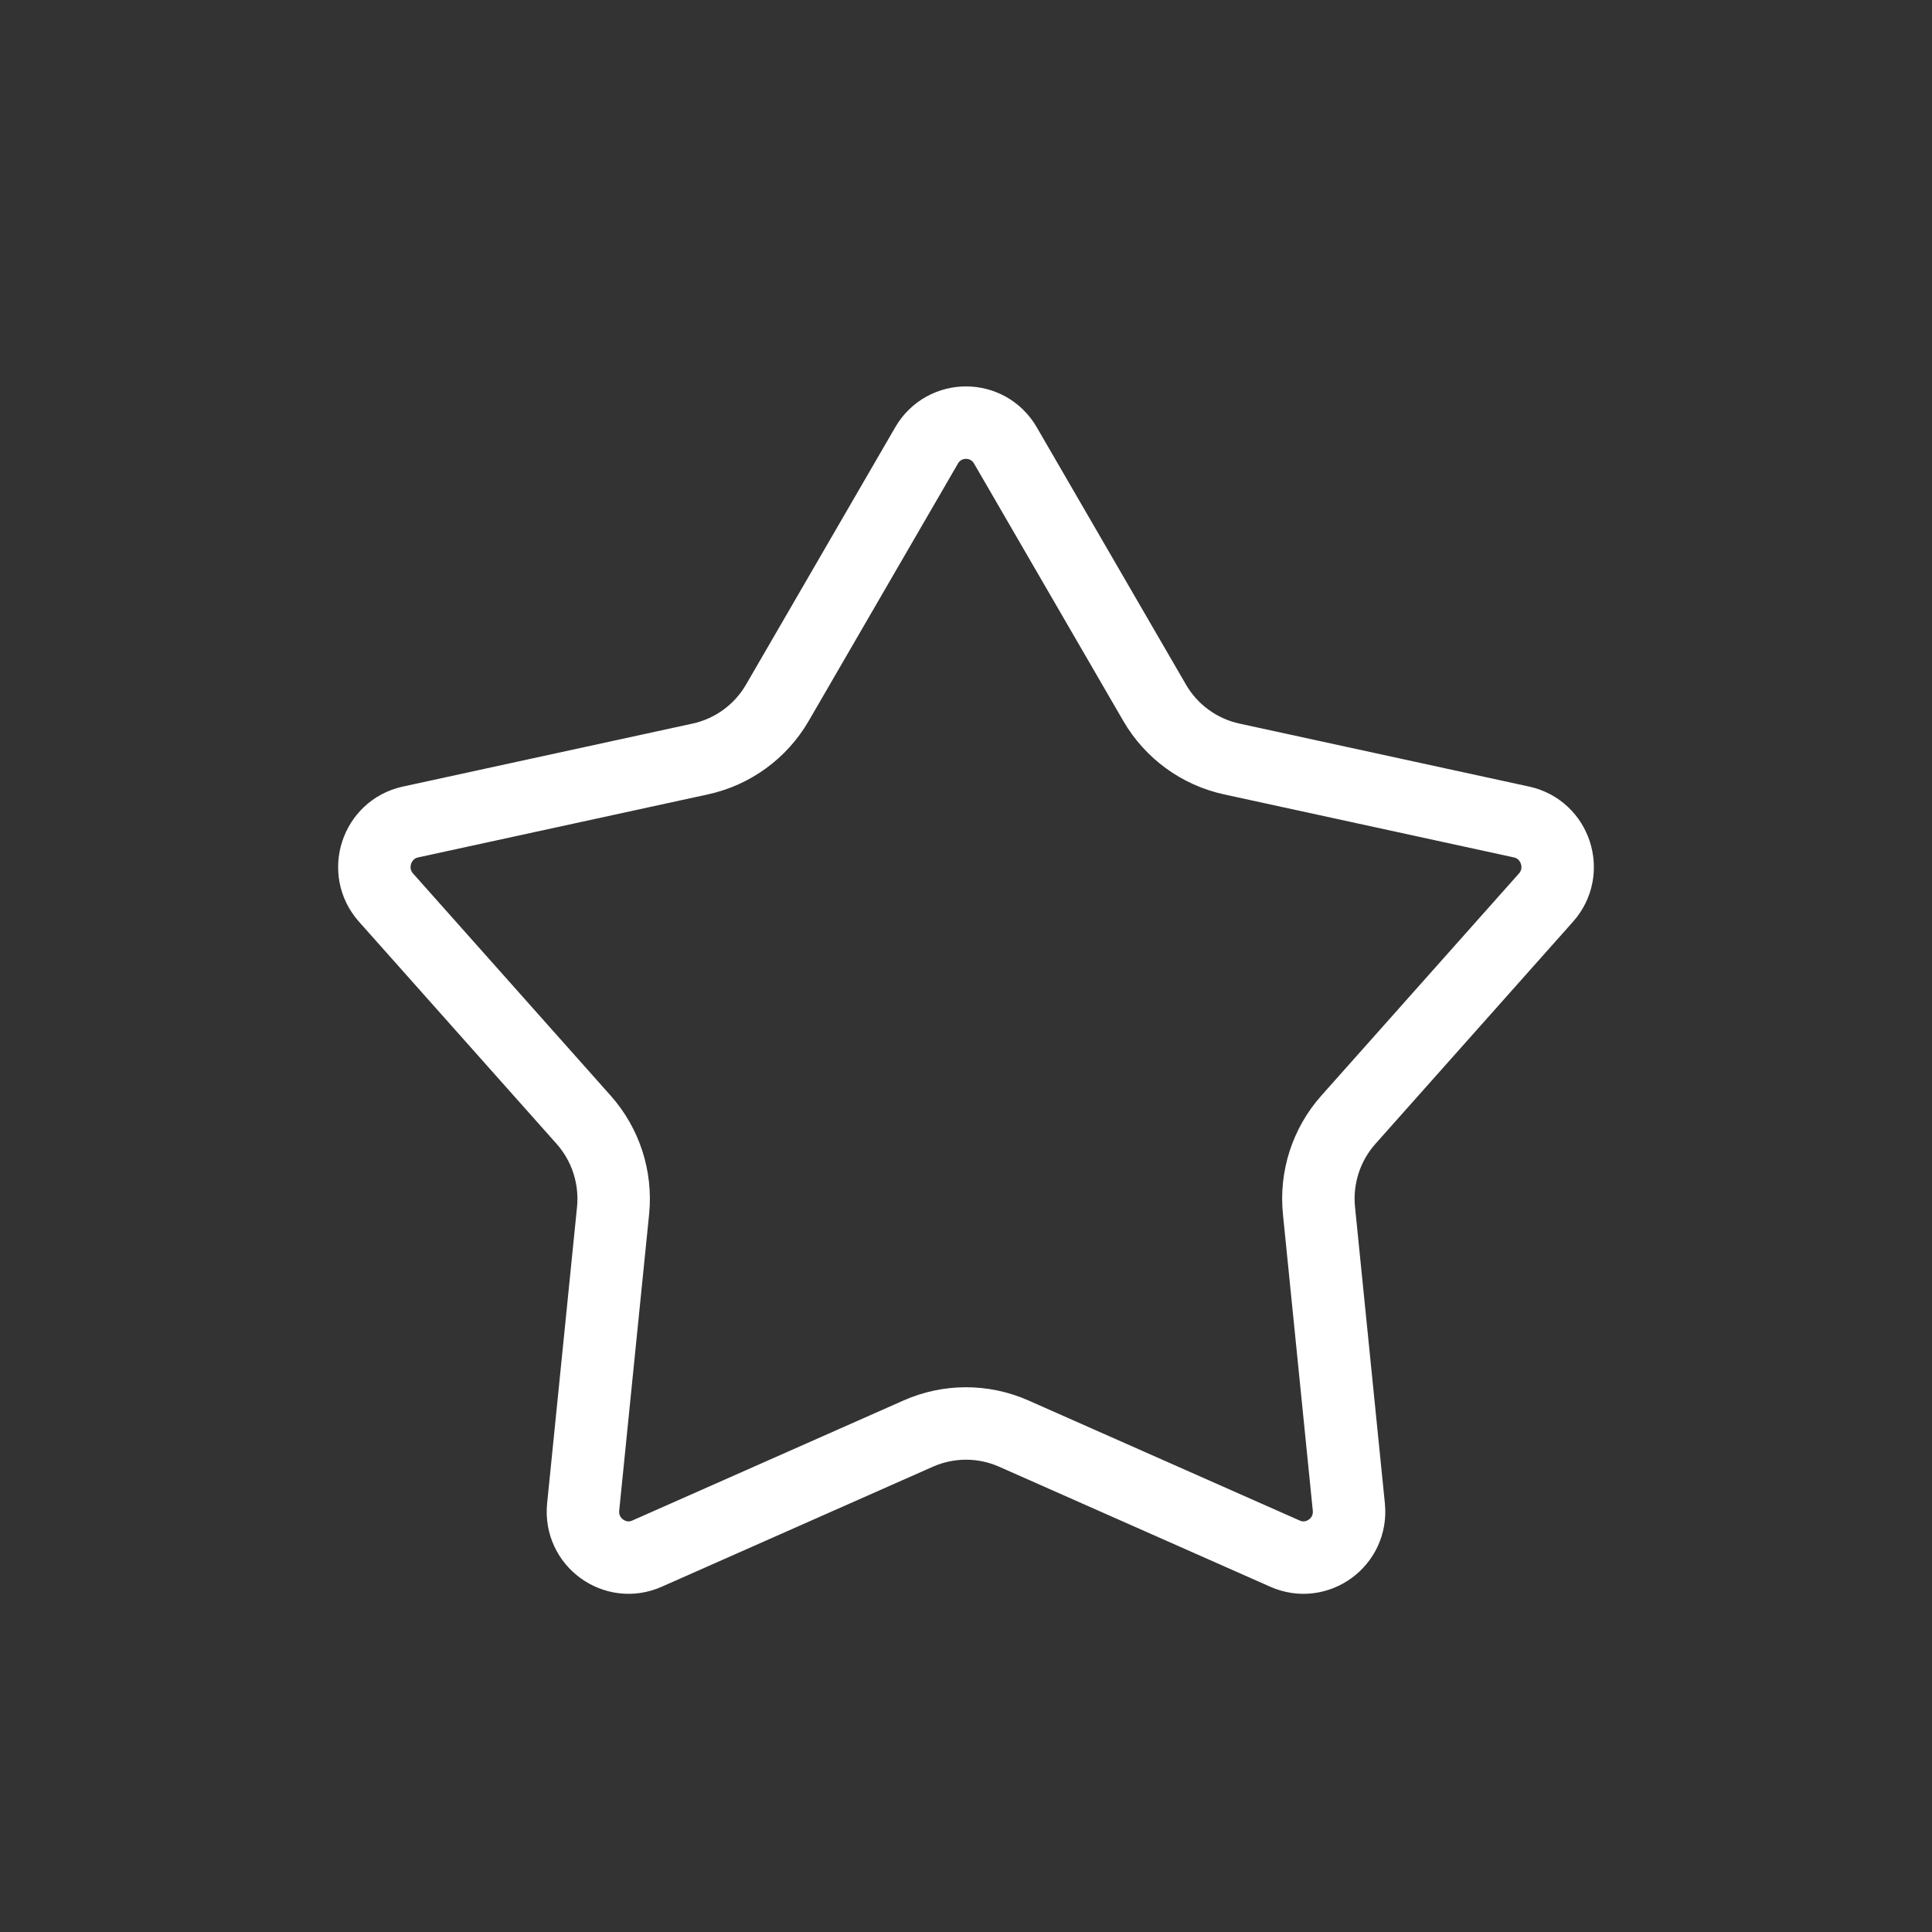 <svg width="40" height="40" viewBox="0 0 40 40" fill="none" xmlns="http://www.w3.org/2000/svg">
<rect x="0" y="0" width="40" height="40" fill="#333333" stroke="none"/>
<path d="M19.184 9.222C19.549 8.593 20.451 8.593 20.816 9.222L23.906 14.551C24.251 15.145 24.83 15.568 25.502 15.714L31.503 17.019C32.208 17.173 32.494 18.039 32.007 18.585L27.916 23.184C27.459 23.698 27.239 24.38 27.308 25.064L27.926 31.199C28 31.931 27.263 32.458 26.606 32.167L20.987 29.68C20.358 29.402 19.642 29.402 19.013 29.68L13.394 32.167C12.737 32.458 12 31.931 12.074 31.199L12.693 25.064C12.761 24.38 12.541 23.698 12.084 23.184L7.993 18.585C7.506 18.039 7.792 17.173 8.497 17.019L14.498 15.714C15.17 15.568 15.749 15.145 16.094 14.551L19.184 9.222Z" stroke="white" stroke-width="1.5"/>
</svg>
